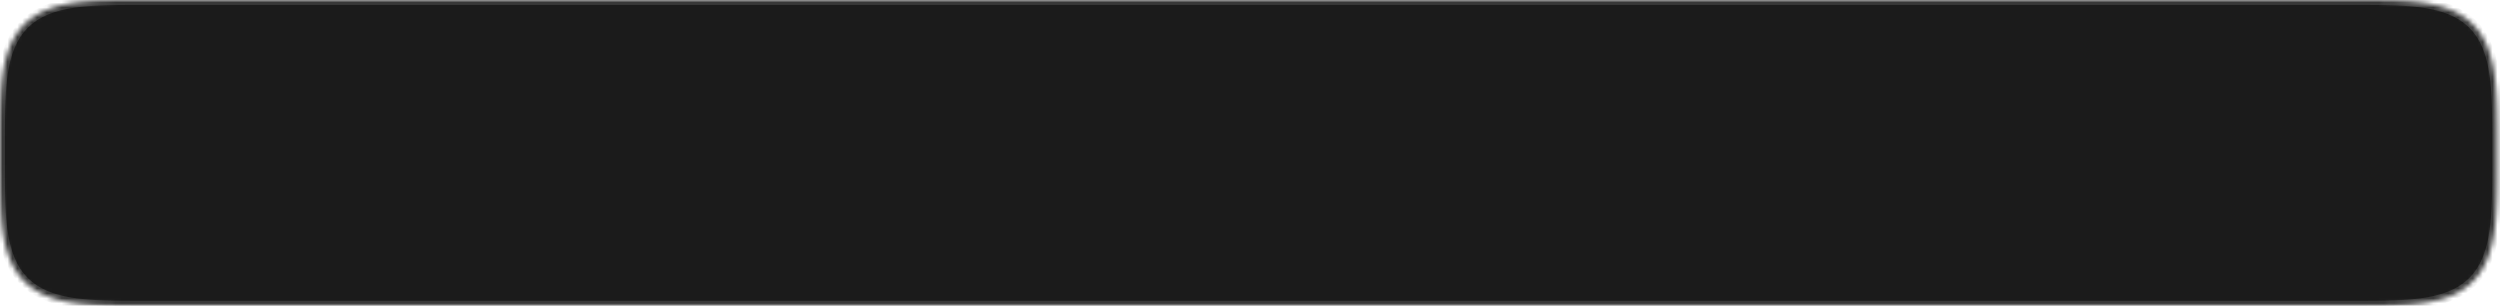 <svg width="507" height="62" fill="none" xmlns="http://www.w3.org/2000/svg"><mask id="a" fill="#fff"><path fill-rule="evenodd" clip-rule="evenodd" d="m506.411 31-.001 3.1-.002 1.284-.004.985-.006.83-.006.731-.009.661-.01.608-.012.564-.013.53-.015.502-.016.476-.018.455-.019.435-.021.42-.023.403-.024.39-.025.377-.028.366-.028.355-.031.345-.032.337-.033.328-.035.32-.037.312-.038.305-.04.299-.041.292-.043.287-.044.28-.046.275-.048.27-.049.265-.051.26-.052.255-.055.25-.055.247-.057.243-.059.238-.061.234-.062.231-.063.227-.066.223-.067.22-.068.217-.071.213-.071.21-.074.207-.075.204-.077.2-.078.199-.081.195-.081.192-.084.19-.085.186-.087.184-.089.182-.09.178-.092.177-.094.174-.095.171-.097.17-.099.166-.101.164-.103.162-.104.16-.106.157-.108.156-.109.153-.112.15-.113.15-.115.146-.117.145-.119.142-.12.14-.123.139-.125.136-.126.135-.128.132-.13.13-.133.129-.134.127-.136.124-.138.123-.141.12-.142.12-.144.117-.147.115-.148.113-.151.112-.153.11-.155.108-.157.106-.16.104-.162.103-.164.1-.166.1-.169.097-.172.096-.173.094-.176.092-.179.09-.181.089-.184.087-.187.085-.189.084-.192.082-.195.08-.198.079-.2.077-.204.075-.206.074-.21.072-.213.07-.216.069-.22.067-.223.066-.227.063-.23.063-.234.06-.238.06-.242.056-.247.056-.25.054-.255.053-.259.05-.265.05-.269.048-.275.046-.28.045-.286.043-.292.041-.298.04-.305.038-.311.037-.32.035-.327.034-.336.032-.344.03-.355.03-.365.027-.376.025-.389.025-.402.022-.418.021-.434.02-.453.018-.474.016-.499.015-.528.013-.562.012-.604.01-.656.009-.725.007-.82.006-.97.004-1.249.002-2.346.001H28.026l-1.322-.003-1.001-.004-.84-.005-.738-.007-.666-.008-.61-.01-.569-.012-.533-.013-.503-.014-.478-.017-.456-.017-.437-.02-.42-.02-.405-.023-.391-.024-.378-.025-.367-.027-.356-.029-.346-.03-.337-.032-.329-.033-.32-.035-.313-.036-.306-.039-.3-.04-.292-.04-.287-.043-.281-.044-.276-.047-.27-.047-.265-.05-.26-.05-.256-.052-.251-.054-.247-.056-.243-.057-.238-.058-.235-.06-.23-.063-.228-.063-.224-.066-.22-.066-.217-.069-.213-.07-.21-.072-.208-.073-.204-.075-.2-.077-.199-.078-.195-.08-.193-.082-.19-.083-.186-.085-.185-.087-.181-.089-.18-.09-.176-.092-.174-.093-.172-.096-.169-.096-.167-.1-.164-.1-.163-.102-.16-.104-.157-.106-.156-.108-.153-.11-.15-.11-.15-.114-.147-.115-.144-.117-.143-.118-.14-.12-.14-.123-.136-.124-.134-.127-.133-.128-.13-.13-.129-.132-.127-.134-.124-.136-.123-.138-.121-.14-.12-.142-.117-.145-.115-.146-.113-.148-.112-.15-.11-.154-.108-.155-.107-.157-.104-.16-.103-.16-.1-.165-.1-.166-.098-.169-.095-.17-.094-.174-.093-.176-.09-.179-.089-.18-.087-.184-.086-.187-.083-.189-.083-.192-.08-.194-.079-.198-.077-.2-.075-.203-.074-.207-.072-.21-.07-.212-.07-.216-.067-.22-.065-.222-.064-.227-.063-.23-.06-.233-.06-.238-.057-.242-.056-.246-.054-.25-.053-.254-.05-.26-.05-.264-.048-.269-.047-.274-.044-.28-.044-.285-.041-.291-.04-.298-.039-.304-.036-.311-.036-.319-.033-.326-.033-.335-.03-.344-.03-.354-.027-.364-.025-.376-.025-.387-.023-.402-.02-.416-.02-.433-.018-.451-.017-.473-.015-.497-.013-.525-.012-.559-.01-.6-.01-.651-.007-.719-.005-.811-.004-.955L0 34.338 0 32.238v-4.08l.003-1.364.003-1.019.005-.85.007-.744.008-.67.01-.616.012-.571.013-.535.014-.506.016-.48.018-.458.019-.438.02-.422.023-.405.024-.392.025-.38.027-.367.028-.357.03-.347.032-.338.033-.329.035-.321.037-.314.037-.306.04-.3.041-.293.043-.287.044-.282.046-.276.047-.27.05-.266.05-.26.052-.257.054-.251L1 12.64l.057-.243.059-.24.06-.234.062-.232.063-.227.065-.224.067-.22.068-.218.07-.213.072-.21.073-.208.075-.205.077-.2.078-.2.08-.195.081-.192.083-.19.085-.187.087-.185.088-.182.09-.18.092-.176.094-.174.095-.172.097-.17.098-.167.1-.164.103-.163.104-.16.106-.158.107-.155.11-.154.11-.151.114-.15.114-.146.117-.145.119-.143.12-.14.122-.14.124-.136.127-.135.128-.132.13-.131.131-.129.134-.127.136-.125.138-.123.14-.12.142-.12.144-.117.146-.116.148-.114.15-.111.153-.11.155-.109.157-.106.16-.105.16-.103.165-.1.166-.1.168-.098.171-.096.173-.094.176-.092.178-.091.181-.089.184-.087.186-.086.189-.084.191-.082.195-.08.197-.08.2-.077.203-.075.206-.074.21-.073.212-.07.216-.07.219-.066.222-.066.226-.064.23-.063.234-.06.237-.06.241-.057.246-.056.25-.055.254-.053.259-.05.263-.05.269-.049.274-.046.279-.045.285-.043.29-.042.298-.04.303-.039.311-.037.318-.035.326-.034.334-.032.344-.03.352-.03.364-.027.374-.026.387-.025.4-.023.415-.021.431-.02.45-.018.471-.017.495-.015.523-.013.556-.012.596-.01.647-.01.713-.007.802-.006.94-.004L27.55 0 29.485 0h448.63l1.41.002 1.037.004.86.005.752.007.676.008.618.01.575.01.538.013.507.015.482.016.46.017.44.02.423.02.407.022.393.024.38.025.368.027.358.028.348.03.338.032.33.033.322.034.314.037.307.037.3.04.294.04.288.043.281.044.277.046.271.047.266.05.261.05.256.052.252.053.248.056.243.056.239.059.236.06.231.062.228.063.224.065.221.067.217.068.214.07.211.071.208.073.204.075.202.076.198.078.196.08.193.082.19.083.188.085.184.086.182.088.18.09.177.092.174.093.172.095.17.097.167.098.165.1.163.103.16.104.158.105.156.108.153.109.152.11.149.114.147.114.145.117.143.118.141.12.139.122.137.124.135.126.133.128.13.13.129.132.127.134.125.135.124.138.121.14.119.142.118.143.116.146.113.149.112.15.111.152.108.155.107.157.104.159.103.16.102.164.099.166.098.169.096.17.094.173.093.176.091.178.089.18.087.184.086.186.084.189.082.19.081.195.079.197.078.2.075.203.074.206.073.209.07.212.07.215.067.22.066.221.064.226.063.23.061.233.059.237.058.241.056.245.054.25.053.253.052.259.05.263.048.268.046.274.045.278.044.285.041.29.041.297.038.303.038.31.035.318.034.325.032.333.031.343.029.352.028.362.026.374.025.386.023.399.021.413.02.43.019.449.016.469.016.493.013.52.012.553.011.593.009.642.007.707.006.794.005.927.003 1.16.001 1.81V31Z"/></mask><path fill-rule="evenodd" clip-rule="evenodd" d="m506.411 31-.001 3.1-.002 1.284-.004.985-.006.83-.006.731-.009.661-.01.608-.012.564-.013.53-.015.502-.016.476-.018.455-.019.435-.021.42-.023.403-.024.39-.025.377-.028.366-.028.355-.031.345-.032.337-.033.328-.035.32-.037.312-.038.305-.04.299-.041.292-.043.287-.044.28-.046.275-.048.27-.049.265-.051.26-.052.255-.055.25-.055.247-.057.243-.059.238-.061.234-.062.231-.063.227-.066.223-.067.22-.068.217-.071.213-.071.21-.074.207-.075.204-.077.2-.078.199-.081.195-.081.192-.084.19-.085.186-.087.184-.089.182-.09.178-.092.177-.094.174-.095.171-.097.17-.099.166-.101.164-.103.162-.104.16-.106.157-.108.156-.109.153-.112.15-.113.15-.115.146-.117.145-.119.142-.12.14-.123.139-.125.136-.126.135-.128.132-.13.13-.133.129-.134.127-.136.124-.138.123-.141.12-.142.12-.144.117-.147.115-.148.113-.151.112-.153.11-.155.108-.157.106-.16.104-.162.103-.164.1-.166.1-.169.097-.172.096-.173.094-.176.092-.179.09-.181.089-.184.087-.187.085-.189.084-.192.082-.195.08-.198.079-.2.077-.204.075-.206.074-.21.072-.213.07-.216.069-.22.067-.223.066-.227.063-.23.063-.234.06-.238.06-.242.056-.247.056-.25.054-.255.053-.259.05-.265.05-.269.048-.275.046-.28.045-.286.043-.292.041-.298.04-.305.038-.311.037-.32.035-.327.034-.336.032-.344.03-.355.03-.365.027-.376.025-.389.025-.402.022-.418.021-.434.02-.453.018-.474.016-.499.015-.528.013-.562.012-.604.01-.656.009-.725.007-.82.006-.97.004-1.249.002-2.346.001H28.026l-1.322-.003-1.001-.004-.84-.005-.738-.007-.666-.008-.61-.01-.569-.012-.533-.013-.503-.014-.478-.017-.456-.017-.437-.02-.42-.02-.405-.023-.391-.024-.378-.025-.367-.027-.356-.029-.346-.03-.337-.032-.329-.033-.32-.035-.313-.036-.306-.039-.3-.04-.292-.04-.287-.043-.281-.044-.276-.047-.27-.047-.265-.05-.26-.05-.256-.052-.251-.054-.247-.056-.243-.057-.238-.058-.235-.06-.23-.063-.228-.063-.224-.066-.22-.066-.217-.069-.213-.07-.21-.072-.208-.073-.204-.075-.2-.077-.199-.078-.195-.08-.193-.082-.19-.083-.186-.085-.185-.087-.181-.089-.18-.09-.176-.092-.174-.093-.172-.096-.169-.096-.167-.1-.164-.1-.163-.102-.16-.104-.157-.106-.156-.108-.153-.11-.15-.11-.15-.114-.147-.115-.144-.117-.143-.118-.14-.12-.14-.123-.136-.124-.134-.127-.133-.128-.13-.13-.129-.132-.127-.134-.124-.136-.123-.138-.121-.14-.12-.142-.117-.145-.115-.146-.113-.148-.112-.15-.11-.154-.108-.155-.107-.157-.104-.16-.103-.16-.1-.165-.1-.166-.098-.169-.095-.17-.094-.174-.093-.176-.09-.179-.089-.18-.087-.184-.086-.187-.083-.189-.083-.192-.08-.194-.079-.198-.077-.2-.075-.203-.074-.207-.072-.21-.07-.212-.07-.216-.067-.22-.065-.222-.064-.227-.063-.23-.06-.233-.06-.238-.057-.242-.056-.246-.054-.25-.053-.254-.05-.26-.05-.264-.048-.269-.047-.274-.044-.28-.044-.285-.041-.291-.04-.298-.039-.304-.036-.311-.036-.319-.033-.326-.033-.335-.03-.344-.03-.354-.027-.364-.025-.376-.025-.387-.023-.402-.02-.416-.02-.433-.018-.451-.017-.473-.015-.497-.013-.525-.012-.559-.01-.6-.01-.651-.007-.719-.005-.811-.004-.955L0 34.338 0 32.238v-4.08l.003-1.364.003-1.019.005-.85.007-.744.008-.67.01-.616.012-.571.013-.535.014-.506.016-.48.018-.458.019-.438.02-.422.023-.405.024-.392.025-.38.027-.367.028-.357.03-.347.032-.338.033-.329.035-.321.037-.314.037-.306.04-.3.041-.293.043-.287.044-.282.046-.276.047-.27.05-.266.05-.26.052-.257.054-.251L1 12.64l.057-.243.059-.24.06-.234.062-.232.063-.227.065-.224.067-.22.068-.218.07-.213.072-.21.073-.208.075-.205.077-.2.078-.2.08-.195.081-.192.083-.19.085-.187.087-.185.088-.182.09-.18.092-.176.094-.174.095-.172.097-.17.098-.167.1-.164.103-.163.104-.16.106-.158.107-.155.11-.154.11-.151.114-.15.114-.146.117-.145.119-.143.12-.14.122-.14.124-.136.127-.135.128-.132.13-.131.131-.129.134-.127.136-.125.138-.123.14-.12.142-.12.144-.117.146-.116.148-.114.15-.111.153-.11.155-.109.157-.106.16-.105.16-.103.165-.1.166-.1.168-.098.171-.096.173-.094.176-.092.178-.091.181-.089.184-.087.186-.086.189-.084.191-.082.195-.08.197-.08.2-.077.203-.075.206-.074.21-.073.212-.07.216-.07.219-.066.222-.066.226-.064.23-.063.234-.06.237-.06.241-.057.246-.056.25-.055.254-.053.259-.05.263-.05.269-.049.274-.046.279-.045.285-.043.29-.042.298-.04.303-.039.311-.037.318-.035.326-.034.334-.032.344-.03.352-.03.364-.027.374-.026.387-.025.4-.023.415-.021.431-.02.45-.018.471-.017.495-.015.523-.013.556-.012.596-.01.647-.01.713-.007.802-.006.94-.004L27.55 0 29.485 0h448.63l1.41.002 1.037.004.86.005.752.007.676.008.618.01.575.01.538.013.507.015.482.016.46.017.44.02.423.02.407.022.393.024.38.025.368.027.358.028.348.03.338.032.33.033.322.034.314.037.307.037.3.04.294.04.288.043.281.044.277.046.271.047.266.05.261.05.256.052.252.053.248.056.243.056.239.059.236.06.231.062.228.063.224.065.221.067.217.068.214.07.211.071.208.073.204.075.202.076.198.078.196.08.193.082.19.083.188.085.184.086.182.088.18.09.177.092.174.093.172.095.17.097.167.098.165.1.163.103.16.104.158.105.156.108.153.109.152.11.149.114.147.114.145.117.143.118.141.12.139.122.137.124.135.126.133.128.13.13.129.132.127.134.125.135.124.138.121.14.119.142.118.143.116.146.113.149.112.15.111.152.108.155.107.157.104.159.103.16.102.164.099.166.098.169.096.17.094.173.093.176.091.178.089.18.087.184.086.186.084.189.082.19.081.195.079.197.078.2.075.203.074.206.073.209.07.212.07.215.067.22.066.221.064.226.063.23.061.233.059.237.058.241.056.245.054.25.053.253.052.259.05.263.048.268.046.274.045.278.044.285.041.29.041.297.038.303.038.31.035.318.034.325.032.333.031.343.029.352.028.362.026.374.025.386.023.399.021.413.02.43.019.449.016.469.016.493.013.52.012.553.011.593.009.642.007.707.006.794.005.927.003 1.16.001 1.81V31Z" fill="#1B1B1B" stroke="#383838" stroke-width="2" mask="url(#a)"/></svg>
